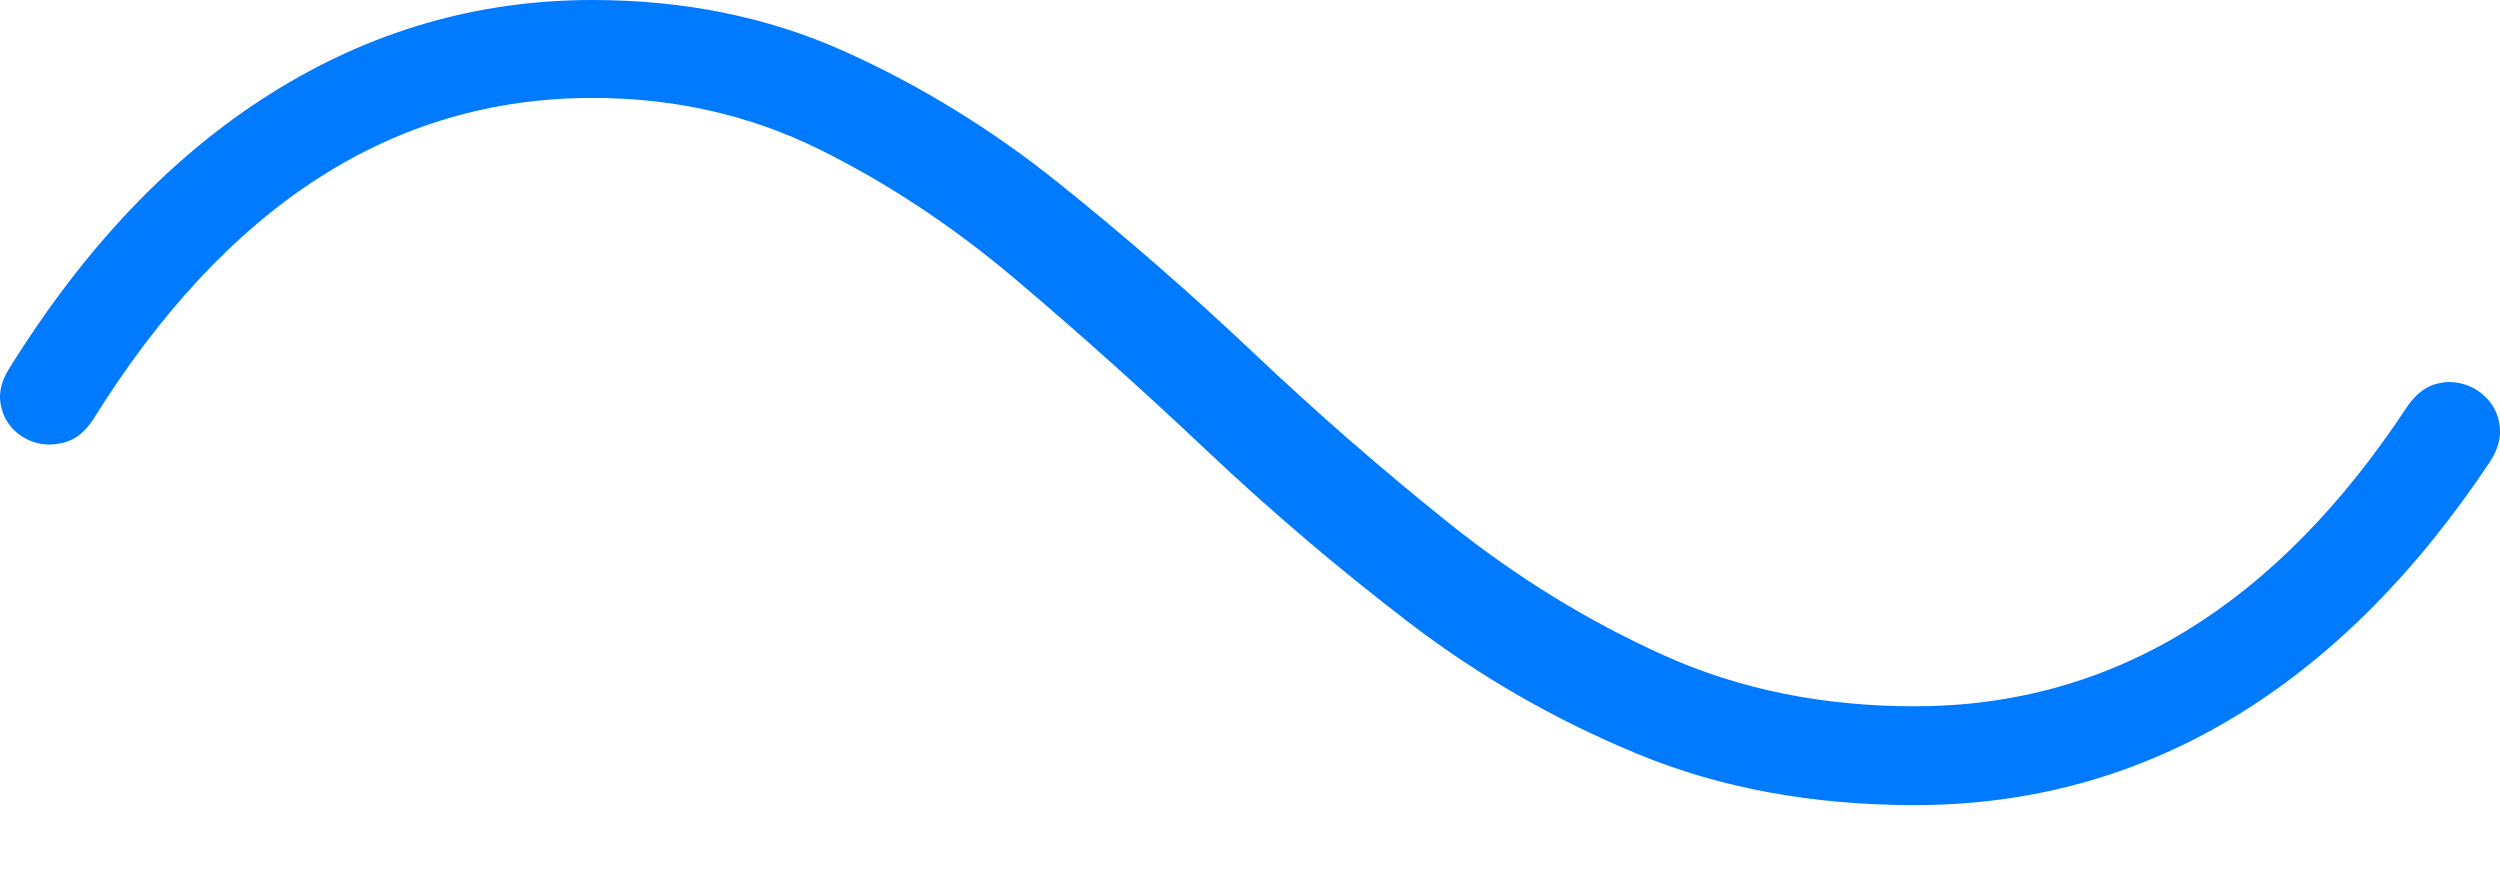 <?xml version="1.0" encoding="UTF-8"?>
<!--Generator: Apple Native CoreSVG 175-->
<!DOCTYPE svg
PUBLIC "-//W3C//DTD SVG 1.1//EN"
       "http://www.w3.org/Graphics/SVG/1.1/DTD/svg11.dtd">
<svg version="1.1" xmlns="http://www.w3.org/2000/svg" xmlns:xlink="http://www.w3.org/1999/xlink" width="19.454" height="6.773">
 <g>
  <rect height="6.773" opacity="0" width="19.454" x="0" y="0"/>
  <path d="M18.732 3.164Q17.195 5.496 14.899 5.496Q13.825 5.496 12.944 5.098Q12.063 4.7 11.283 4.077Q10.503 3.454 9.757 2.748Q9.01 2.042 8.23 1.418Q7.45 0.794 6.565 0.397Q5.679 0 4.61 0Q3.265 0 2.107 0.728Q0.949 1.456 0.074 2.864Q-0.012 2.998 0.002 3.121Q0.016 3.244 0.093 3.33Q0.171 3.415 0.284 3.446Q0.397 3.476 0.516 3.438Q0.635 3.401 0.723 3.267Q2.282 0.762 4.61 0.762Q5.563 0.762 6.369 1.159Q7.175 1.556 7.915 2.184Q8.655 2.811 9.399 3.514Q10.143 4.216 10.961 4.842Q11.78 5.469 12.743 5.867Q13.706 6.265 14.899 6.265Q16.242 6.265 17.37 5.589Q18.498 4.913 19.378 3.59Q19.464 3.456 19.453 3.331Q19.443 3.206 19.366 3.116Q19.288 3.025 19.174 2.99Q19.059 2.955 18.942 2.992Q18.824 3.03 18.732 3.164Z" fill="#007aff"/>
 </g>
</svg>
